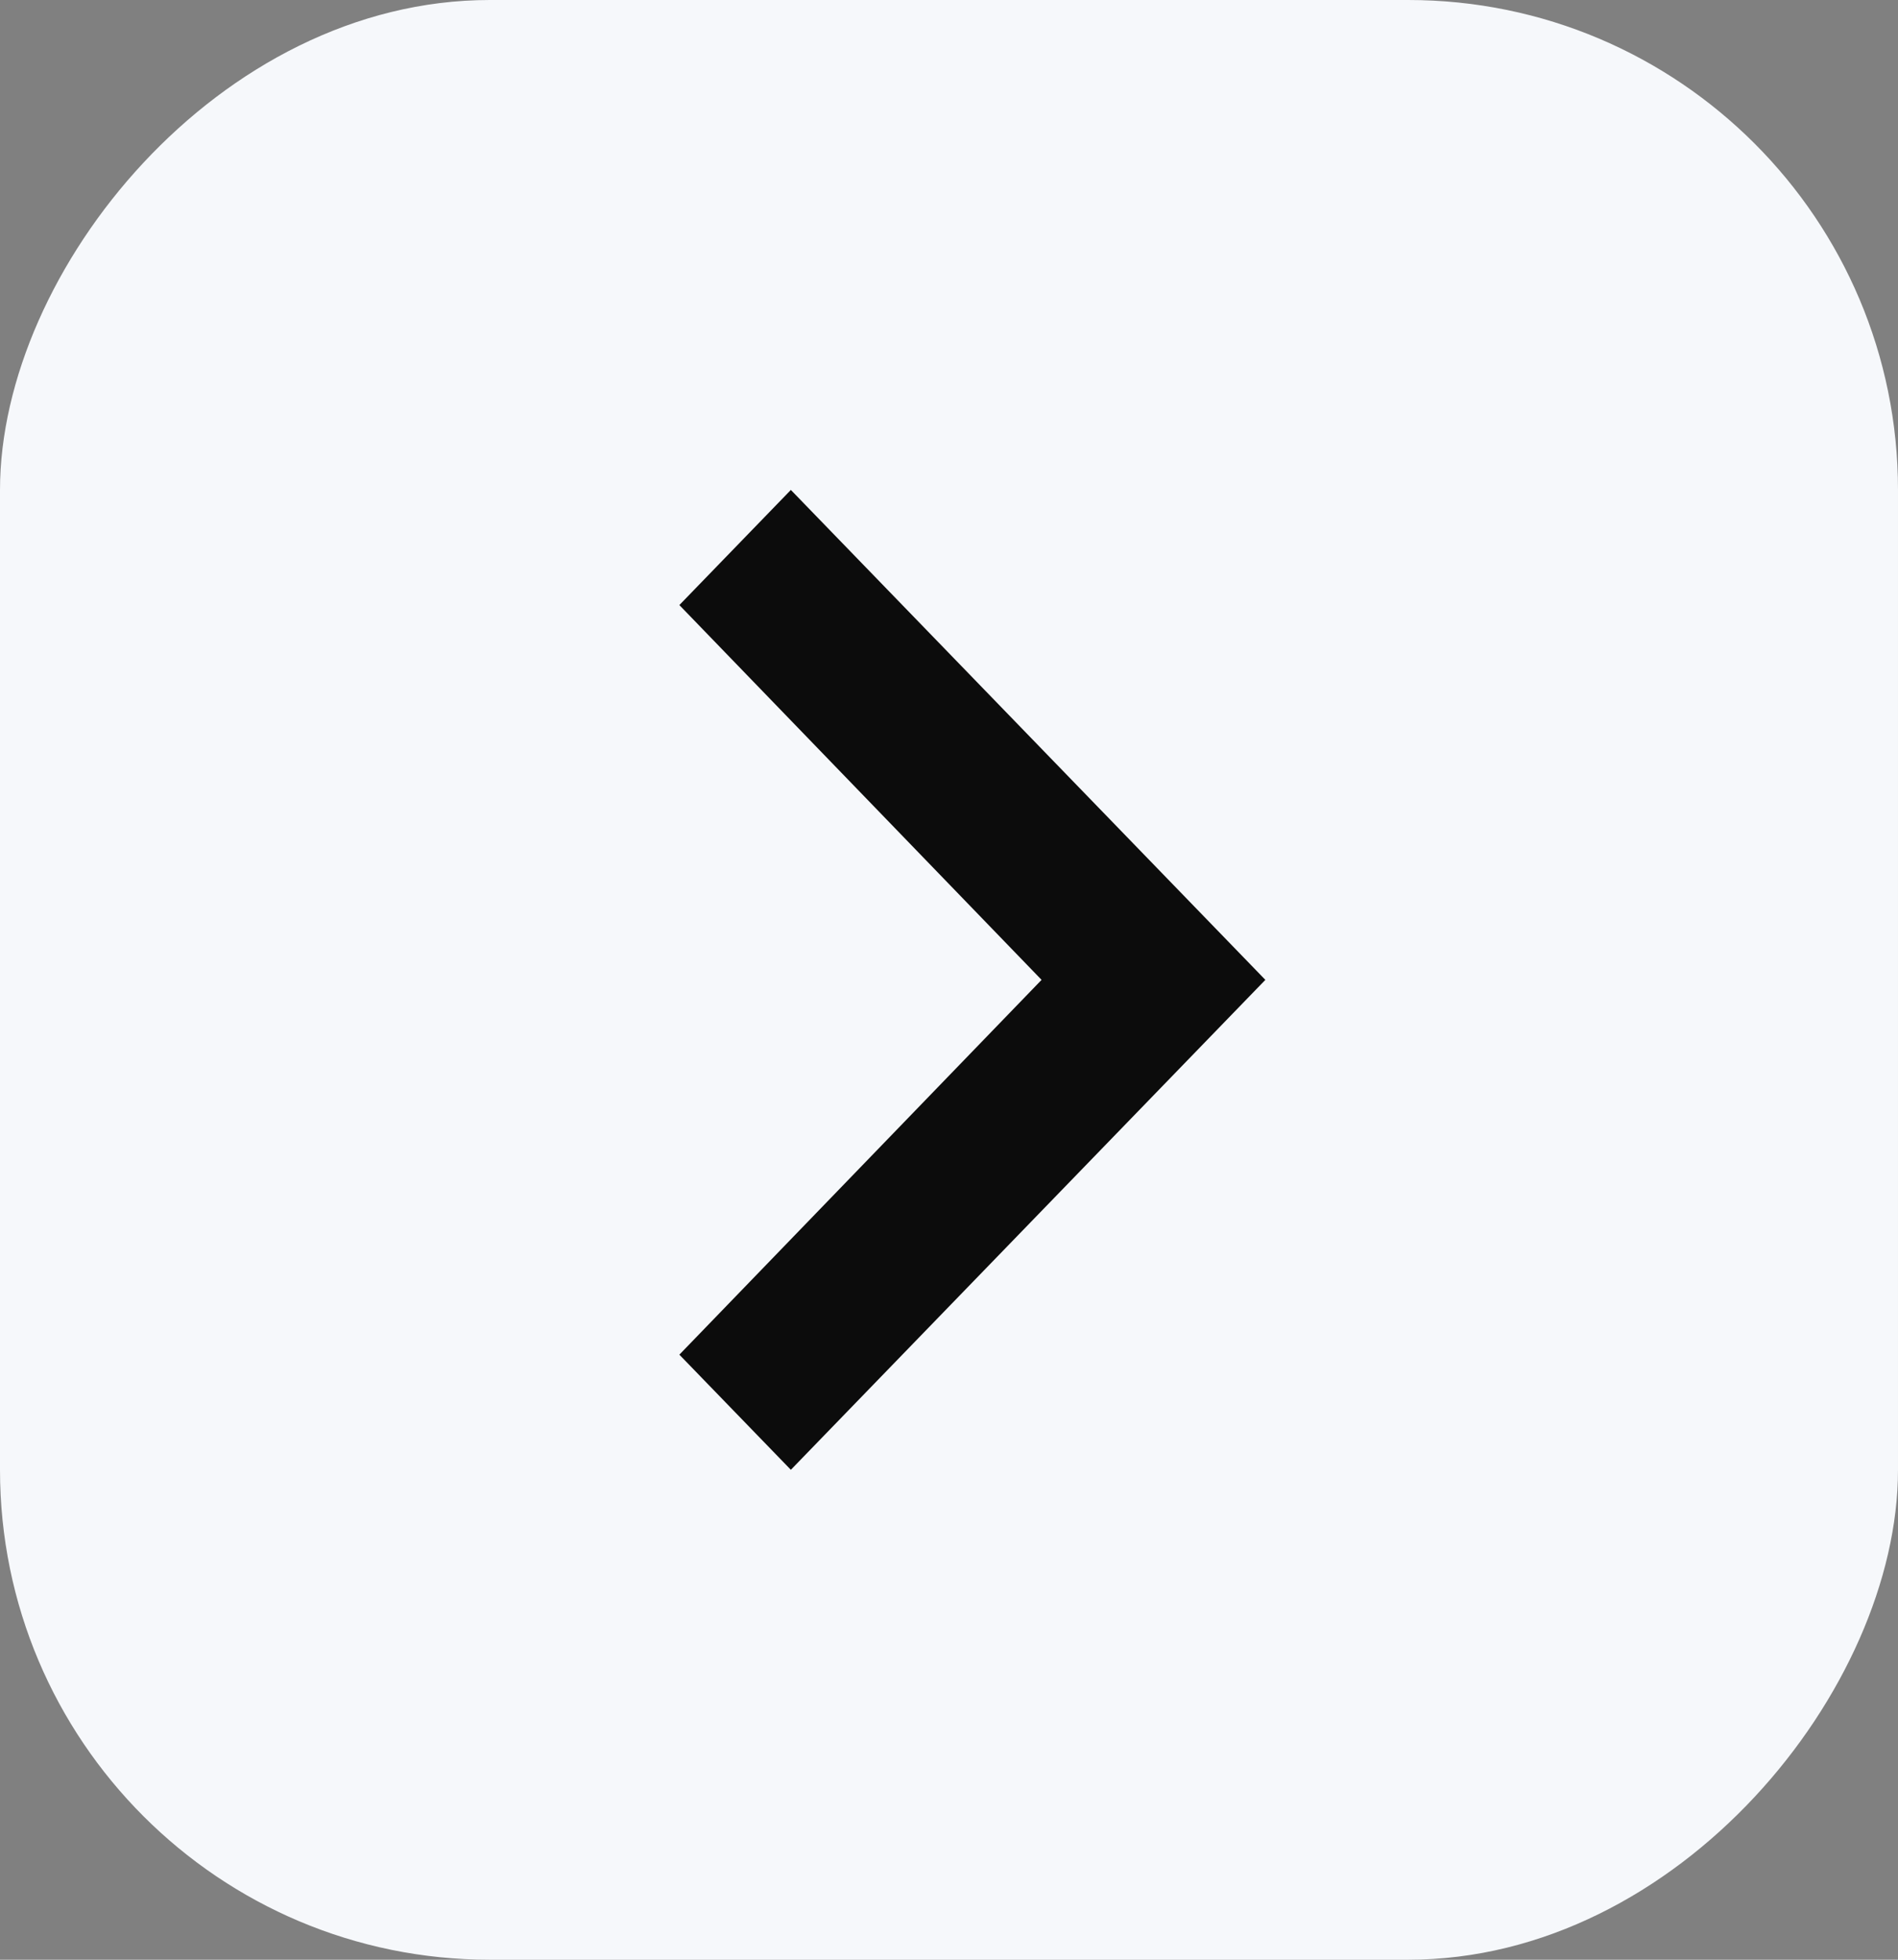<svg width="31" height="32" viewBox="0 0 31 32" fill="none" xmlns="http://www.w3.org/2000/svg">
<rect x="0" y="0" width="31" height="32" fill="#808080" stroke="none"/>
<g clip-path="url(#clip0_49_2142)">
<rect width="31" height="32" rx="8" transform="matrix(1 0 0 -1 0 32)" fill="#F6F8FB"/>
<path d="M11.096 9.88L17.012 16L11.096 22.12L12.917 24L20.667 16L12.917 8L11.096 9.88Z" fill="#0C0C0C"/>
</g>
<defs>
<clipPath id="clip0_49_2142">
<rect width="31" height="32" rx="8" transform="matrix(1 0 0 -1 0 32)" fill="white"/>
</clipPath>
</defs>
</svg>
